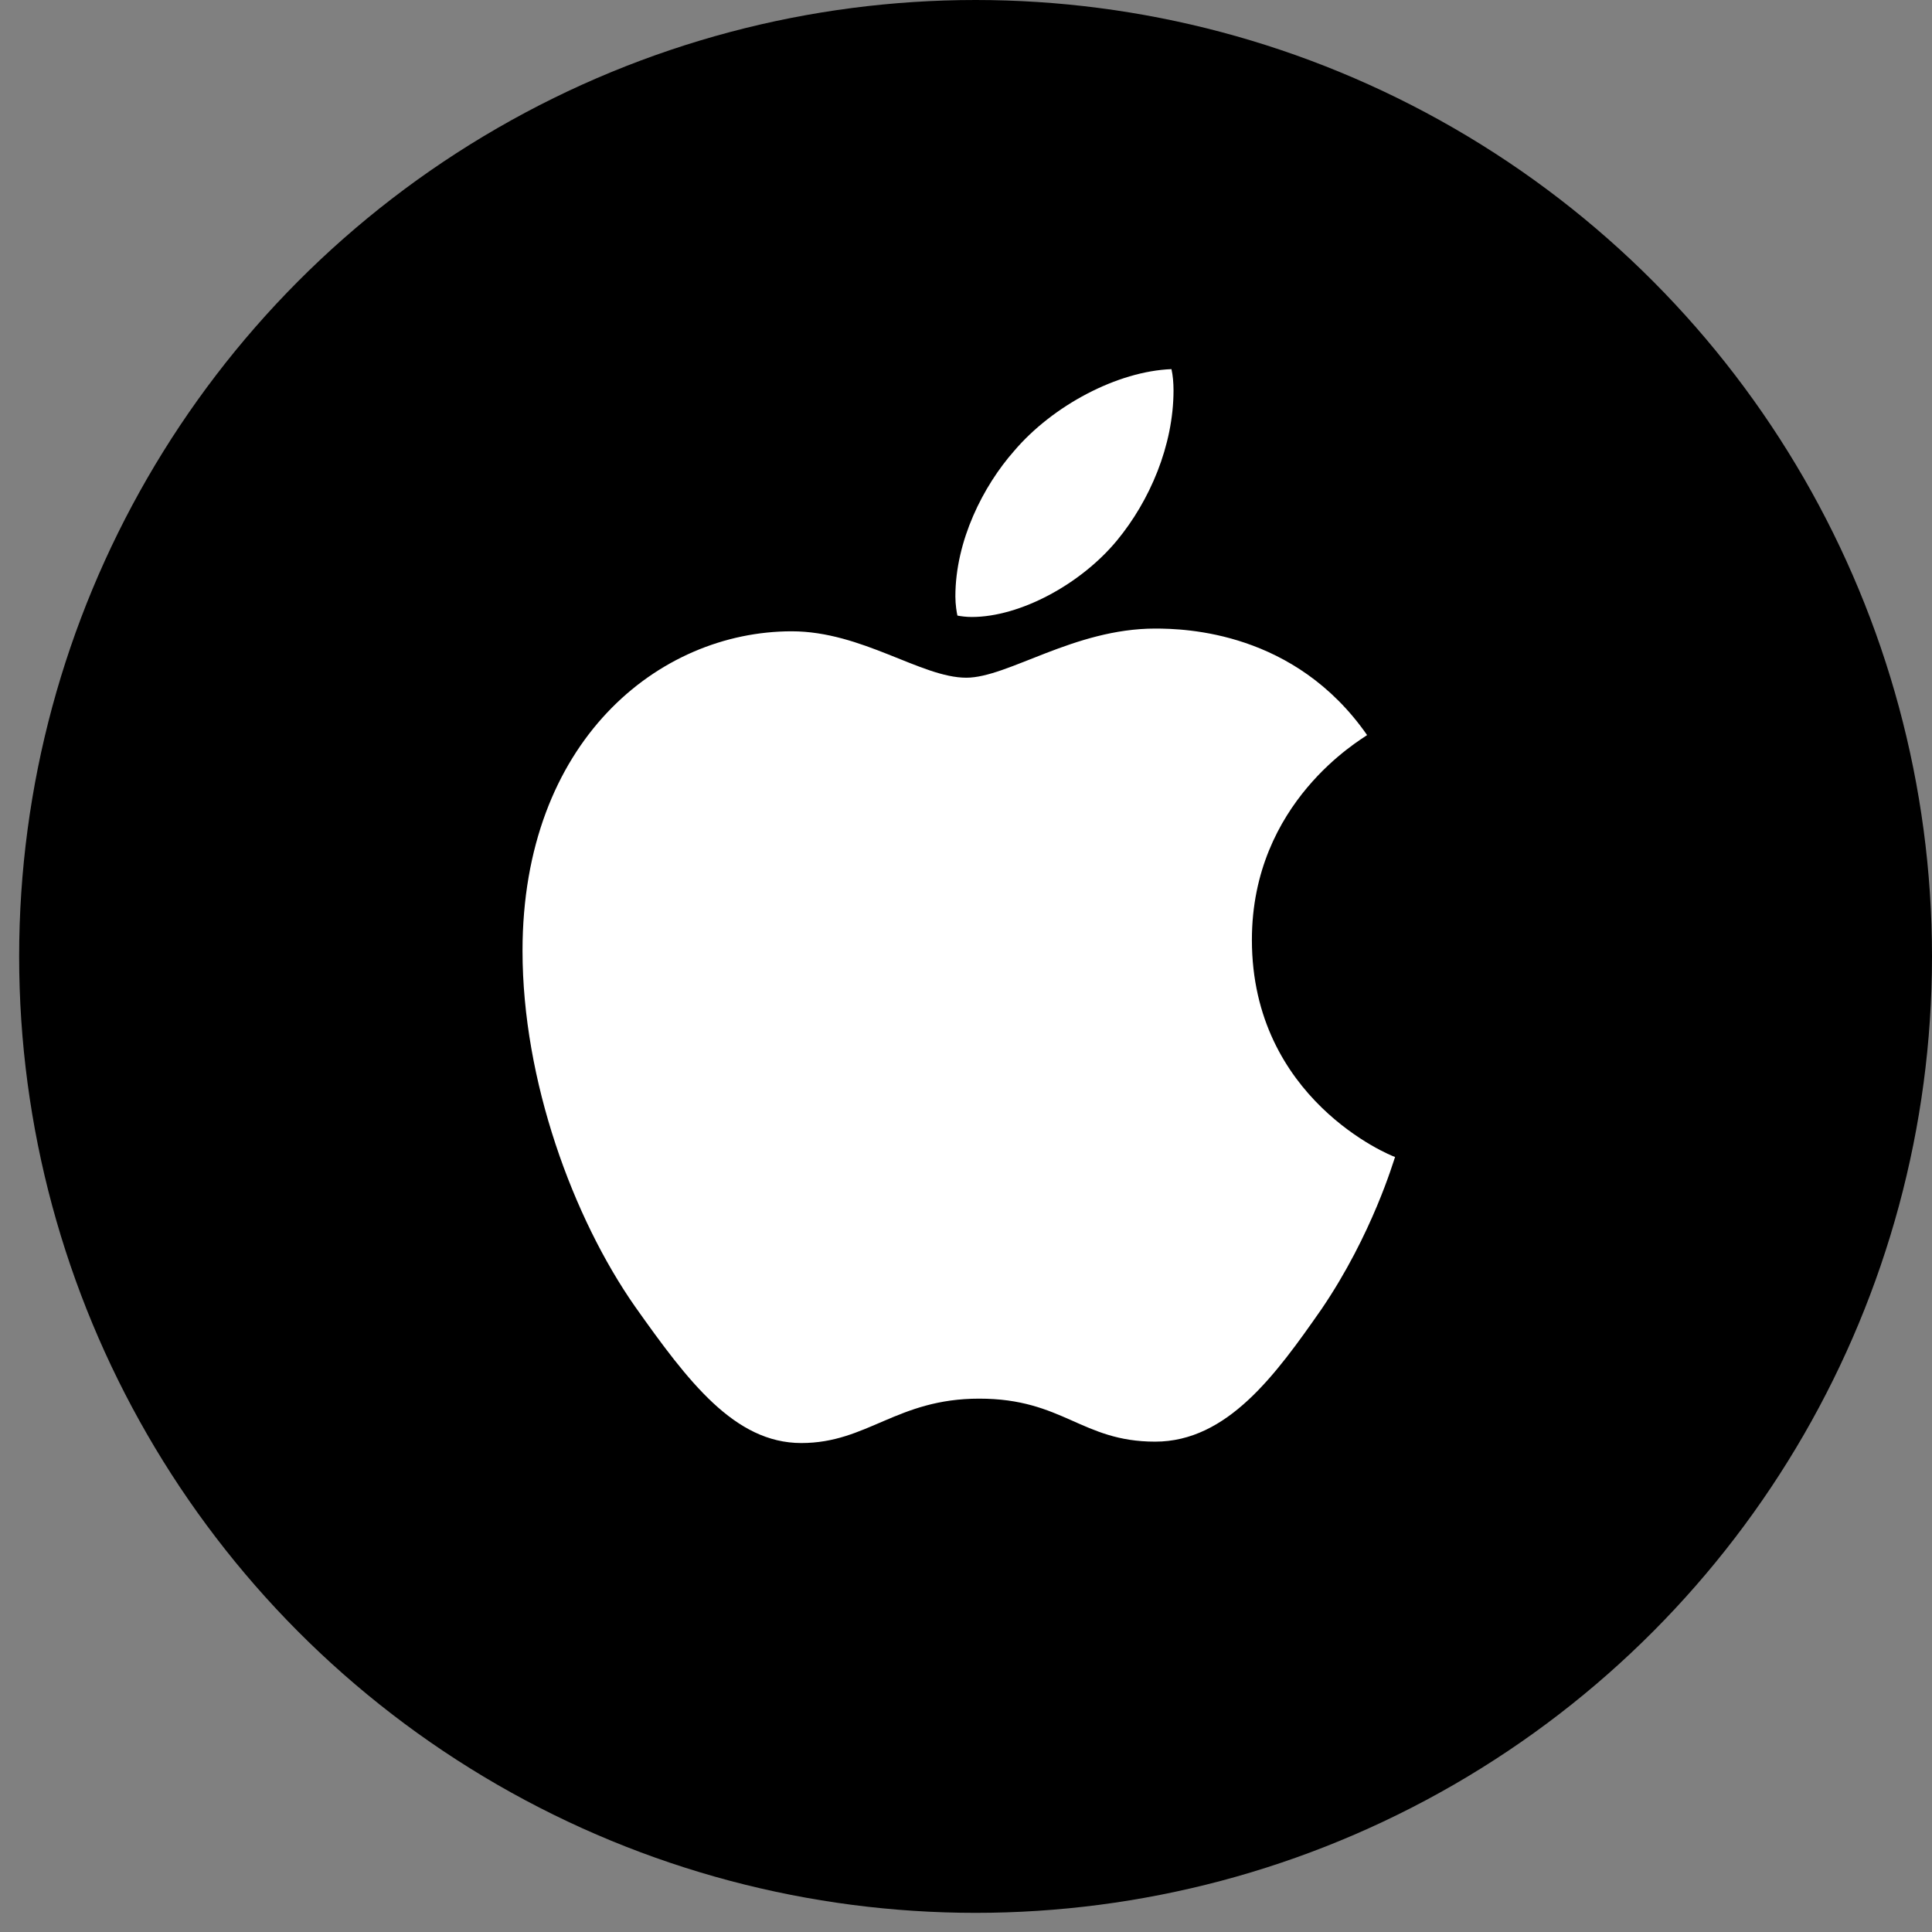 <svg width="46" height="46" viewBox="0 0 46 46" fill="none" xmlns="http://www.w3.org/2000/svg">
<rect x="0" y="0" width="46" height="46" fill="#808080" stroke="none"/>
<circle cx="23.228" cy="22.772" r="22.772" fill="black"/>
<path d="M23.137 14.69C24.289 14.69 25.734 13.909 26.594 12.869C27.373 11.926 27.941 10.61 27.941 9.293C27.941 9.114 27.925 8.935 27.892 8.789C26.61 8.838 25.068 9.651 24.143 10.74C23.413 11.569 22.747 12.869 22.747 14.202C22.747 14.397 22.78 14.592 22.796 14.657C22.877 14.673 23.007 14.69 23.137 14.69ZM19.079 34.358C20.654 34.358 21.352 33.301 23.315 33.301C25.312 33.301 25.75 34.325 27.503 34.325C29.223 34.325 30.375 32.732 31.463 31.172C32.68 29.384 33.183 27.628 33.216 27.547C33.102 27.515 29.807 26.165 29.807 22.378C29.807 19.095 32.404 17.615 32.55 17.502C30.83 15.031 28.217 14.966 27.503 14.966C25.571 14.966 23.997 16.136 23.007 16.136C21.936 16.136 20.524 15.031 18.852 15.031C15.671 15.031 12.441 17.664 12.441 22.638C12.441 25.726 13.642 28.994 15.119 31.107C16.385 32.895 17.489 34.358 19.079 34.358Z" fill="white"/>
</svg>

